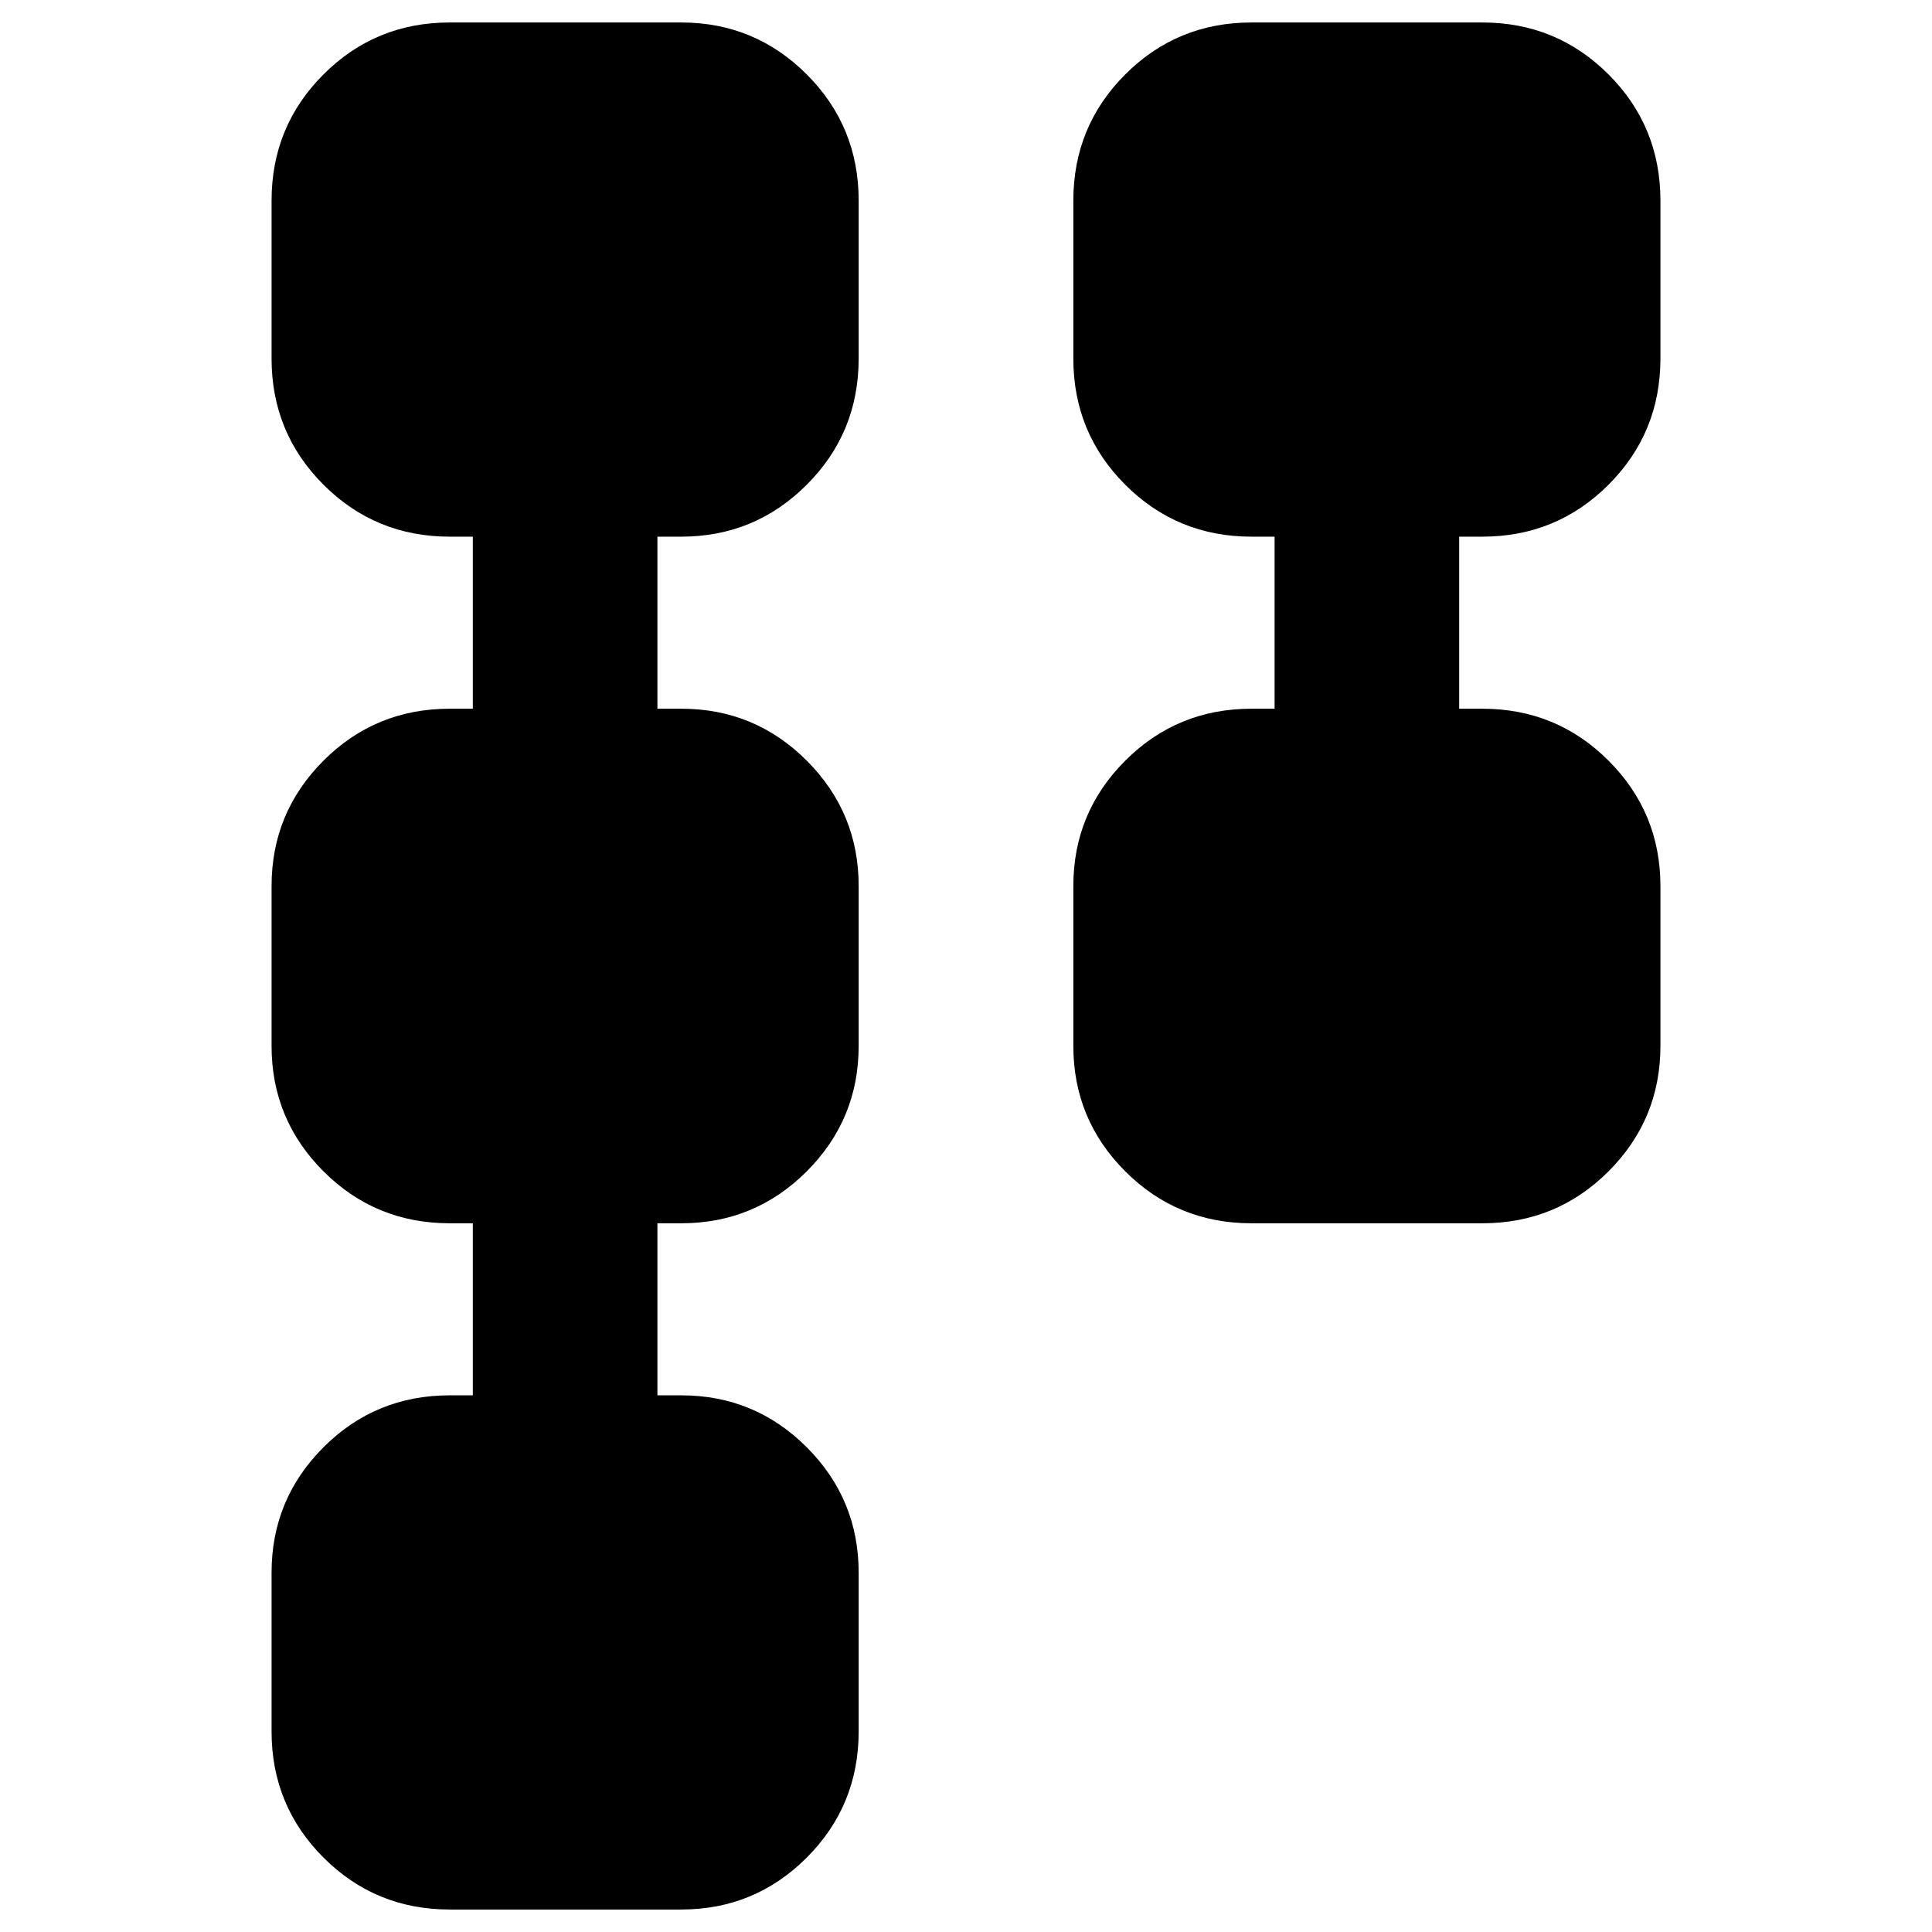 <svg xmlns="http://www.w3.org/2000/svg" height="40" viewBox="0 -960 960 960" width="40"><path d="M533.334-440.304v-79.392q0-36.543 25.801-62.344 25.801-25.801 62.721-25.801h11.478v-85.493h-11.478q-36.92 0-62.721-25.801-25.801-25.801-25.801-62.721v-78.449q0-36.921 25.801-62.721 25.801-25.801 62.721-25.801h114.681q36.92 0 62.721 25.801 25.801 25.8 25.801 62.721v78.449q0 36.92-25.801 62.721-25.801 25.801-62.721 25.801h-11.478v85.493h11.478q36.92 0 62.721 25.801 25.801 25.801 25.801 62.344v79.392q0 36.543-25.801 62.344-25.801 25.801-62.721 25.801H621.856q-36.92 0-62.721-25.801-25.801-25.801-25.801-62.344ZM134.941-99.694v-78.827q0-36.543 25.801-62.344 25.801-25.801 62.721-25.801h11.478v-85.493h-11.478q-36.92 0-62.721-25.801-25.801-25.801-25.801-62.344v-79.392q0-36.543 25.801-62.344 25.801-25.801 62.721-25.801h11.478v-85.493h-11.478q-36.92 0-62.721-25.801-25.801-25.801-25.801-62.721v-78.449q0-36.921 25.801-62.721 25.801-25.801 62.721-25.801h115.058q36.543 0 62.344 25.801 25.801 25.8 25.801 62.721v78.449q0 36.92-25.801 62.721-25.801 25.801-62.344 25.801h-11.855v85.493h11.855q36.543 0 62.344 25.801 25.801 25.801 25.801 62.344v79.392q0 36.543-25.801 62.344-25.801 25.801-62.344 25.801h-11.855v85.493h11.855q36.543 0 62.344 25.801 25.801 25.801 25.801 62.344v78.826q0 36.92-25.801 62.721-25.801 25.801-62.344 25.801H223.463q-36.92 0-62.721-25.8-25.801-25.801-25.801-62.722Z"/></svg>